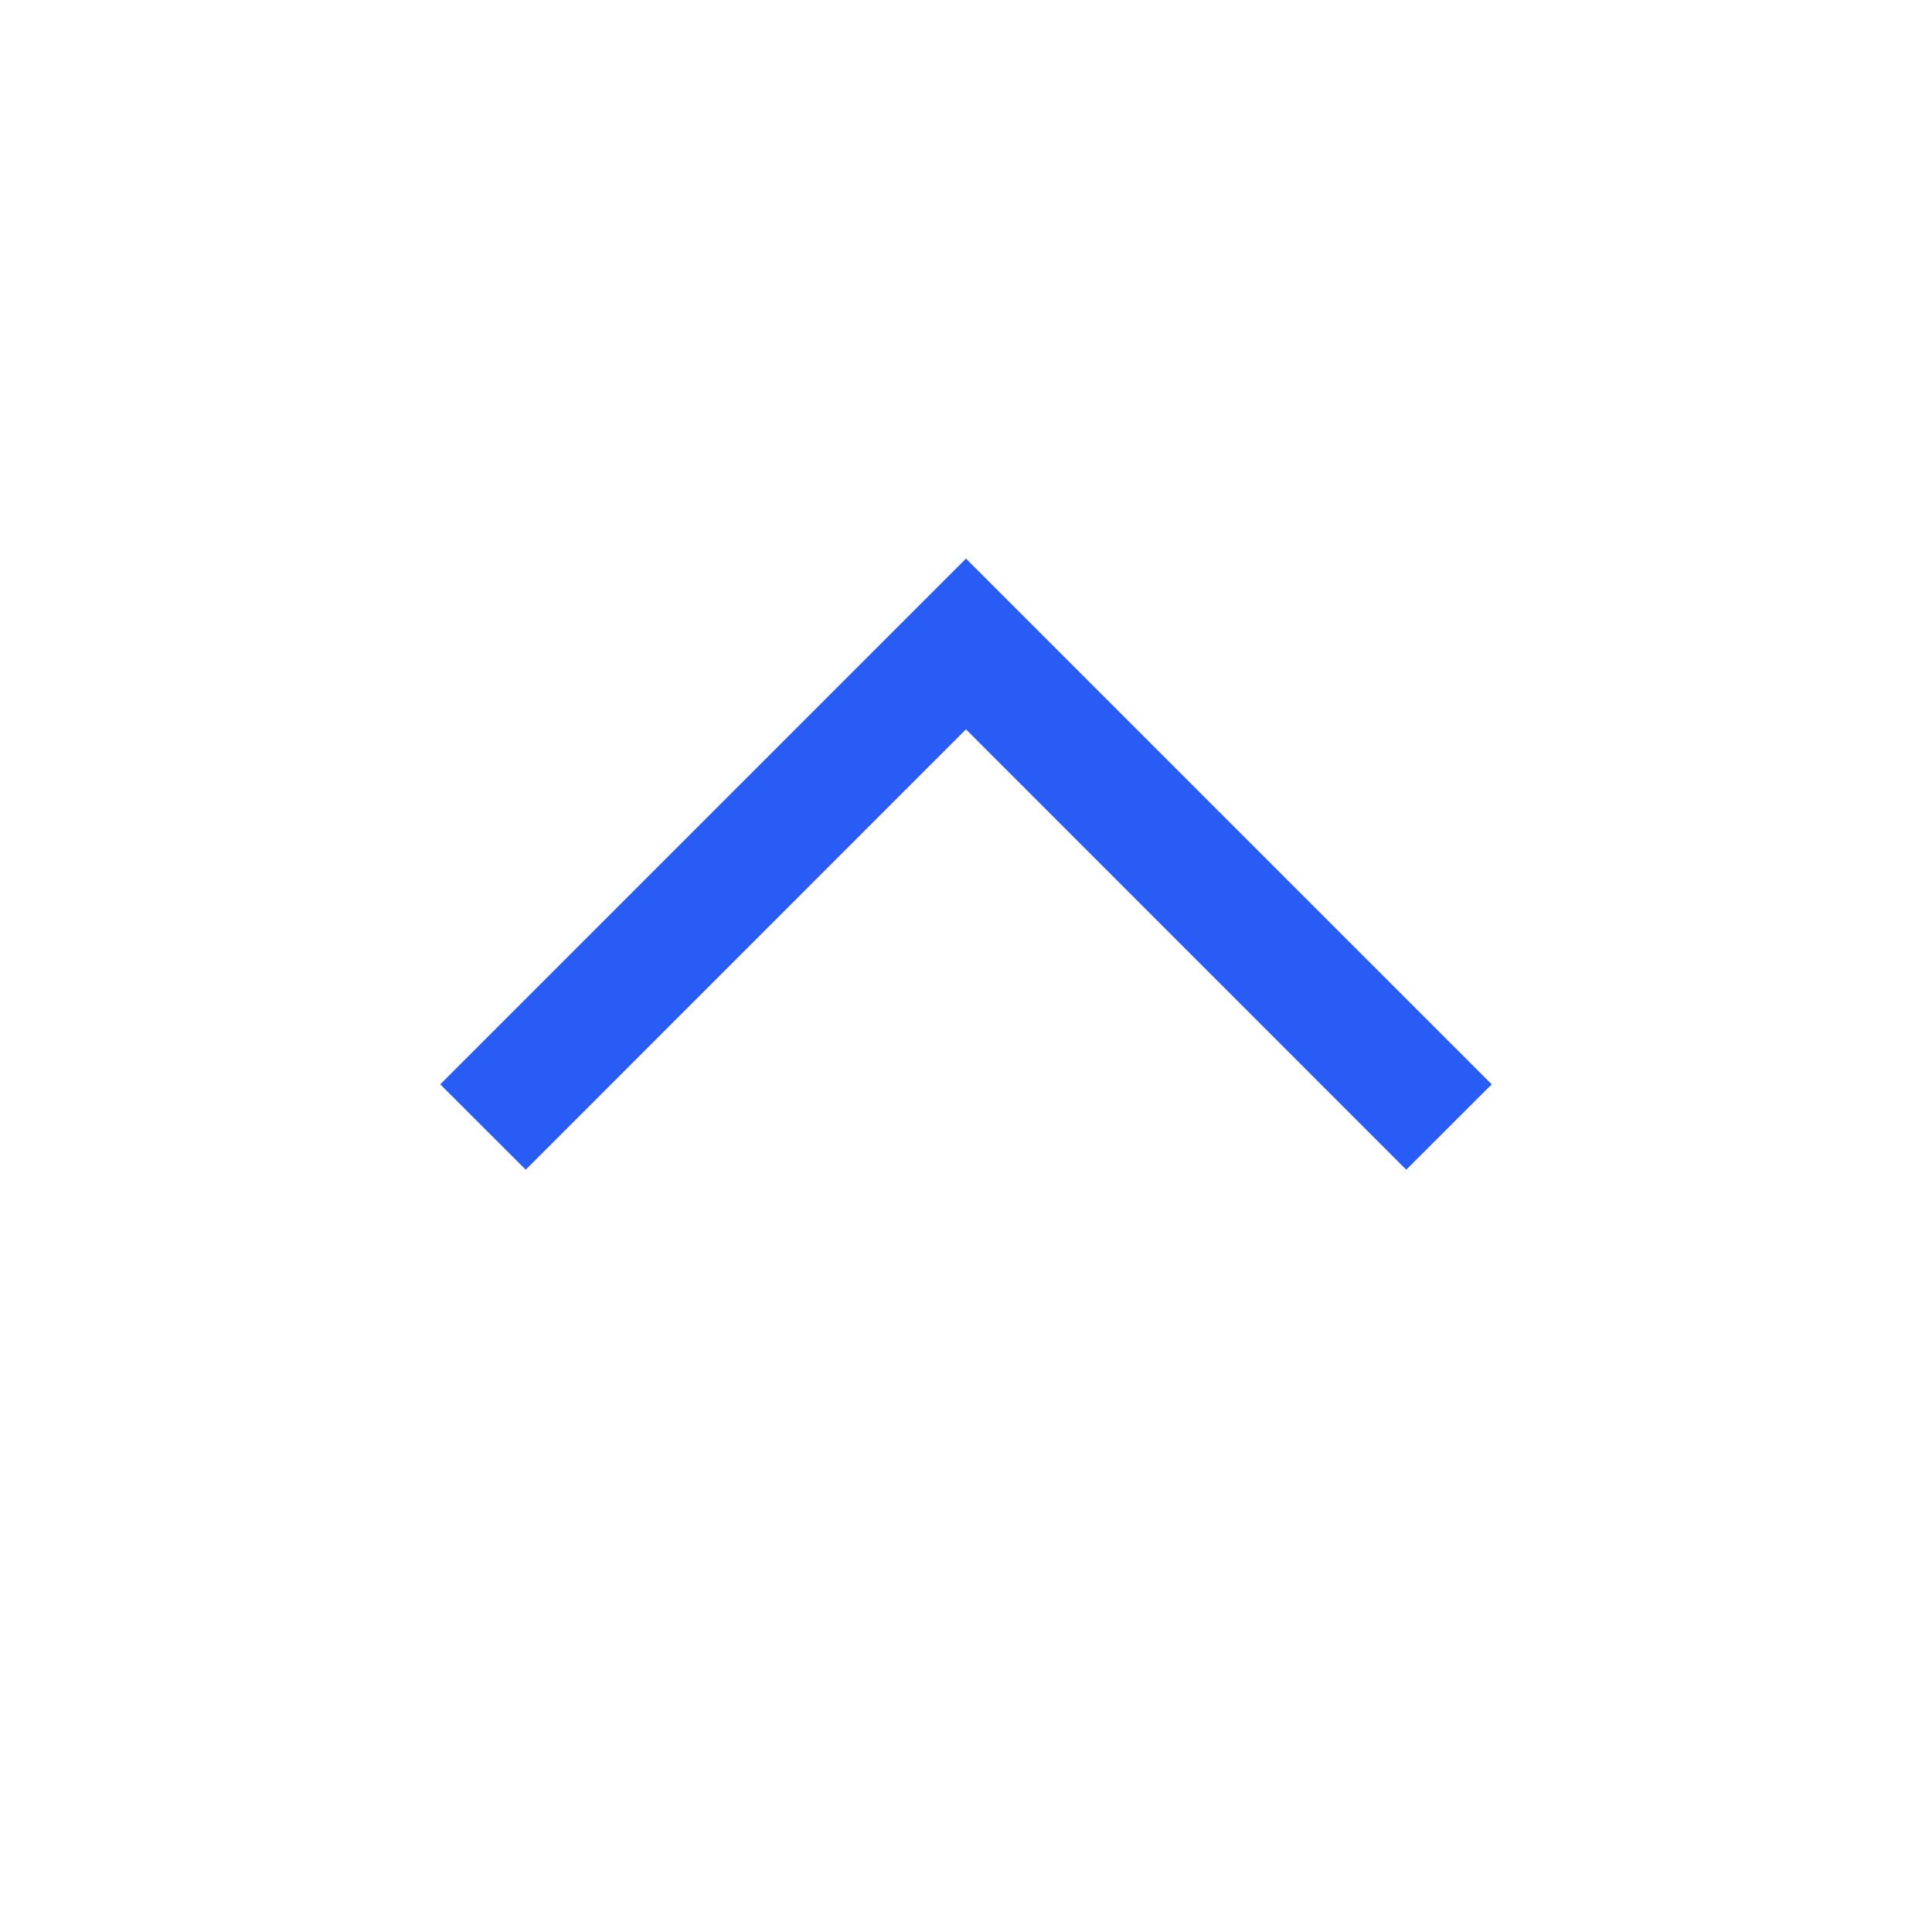 <svg width="16" height="16" viewBox="0 0 16 16" fill="none" xmlns="http://www.w3.org/2000/svg">
<path fill-rule="evenodd" clip-rule="evenodd" d="M3.646 8.98L8 4.626L12.354 8.98L11.646 9.687L8 6.04L4.354 9.687L3.646 8.98Z" fill="#295CF5"/>
</svg>
